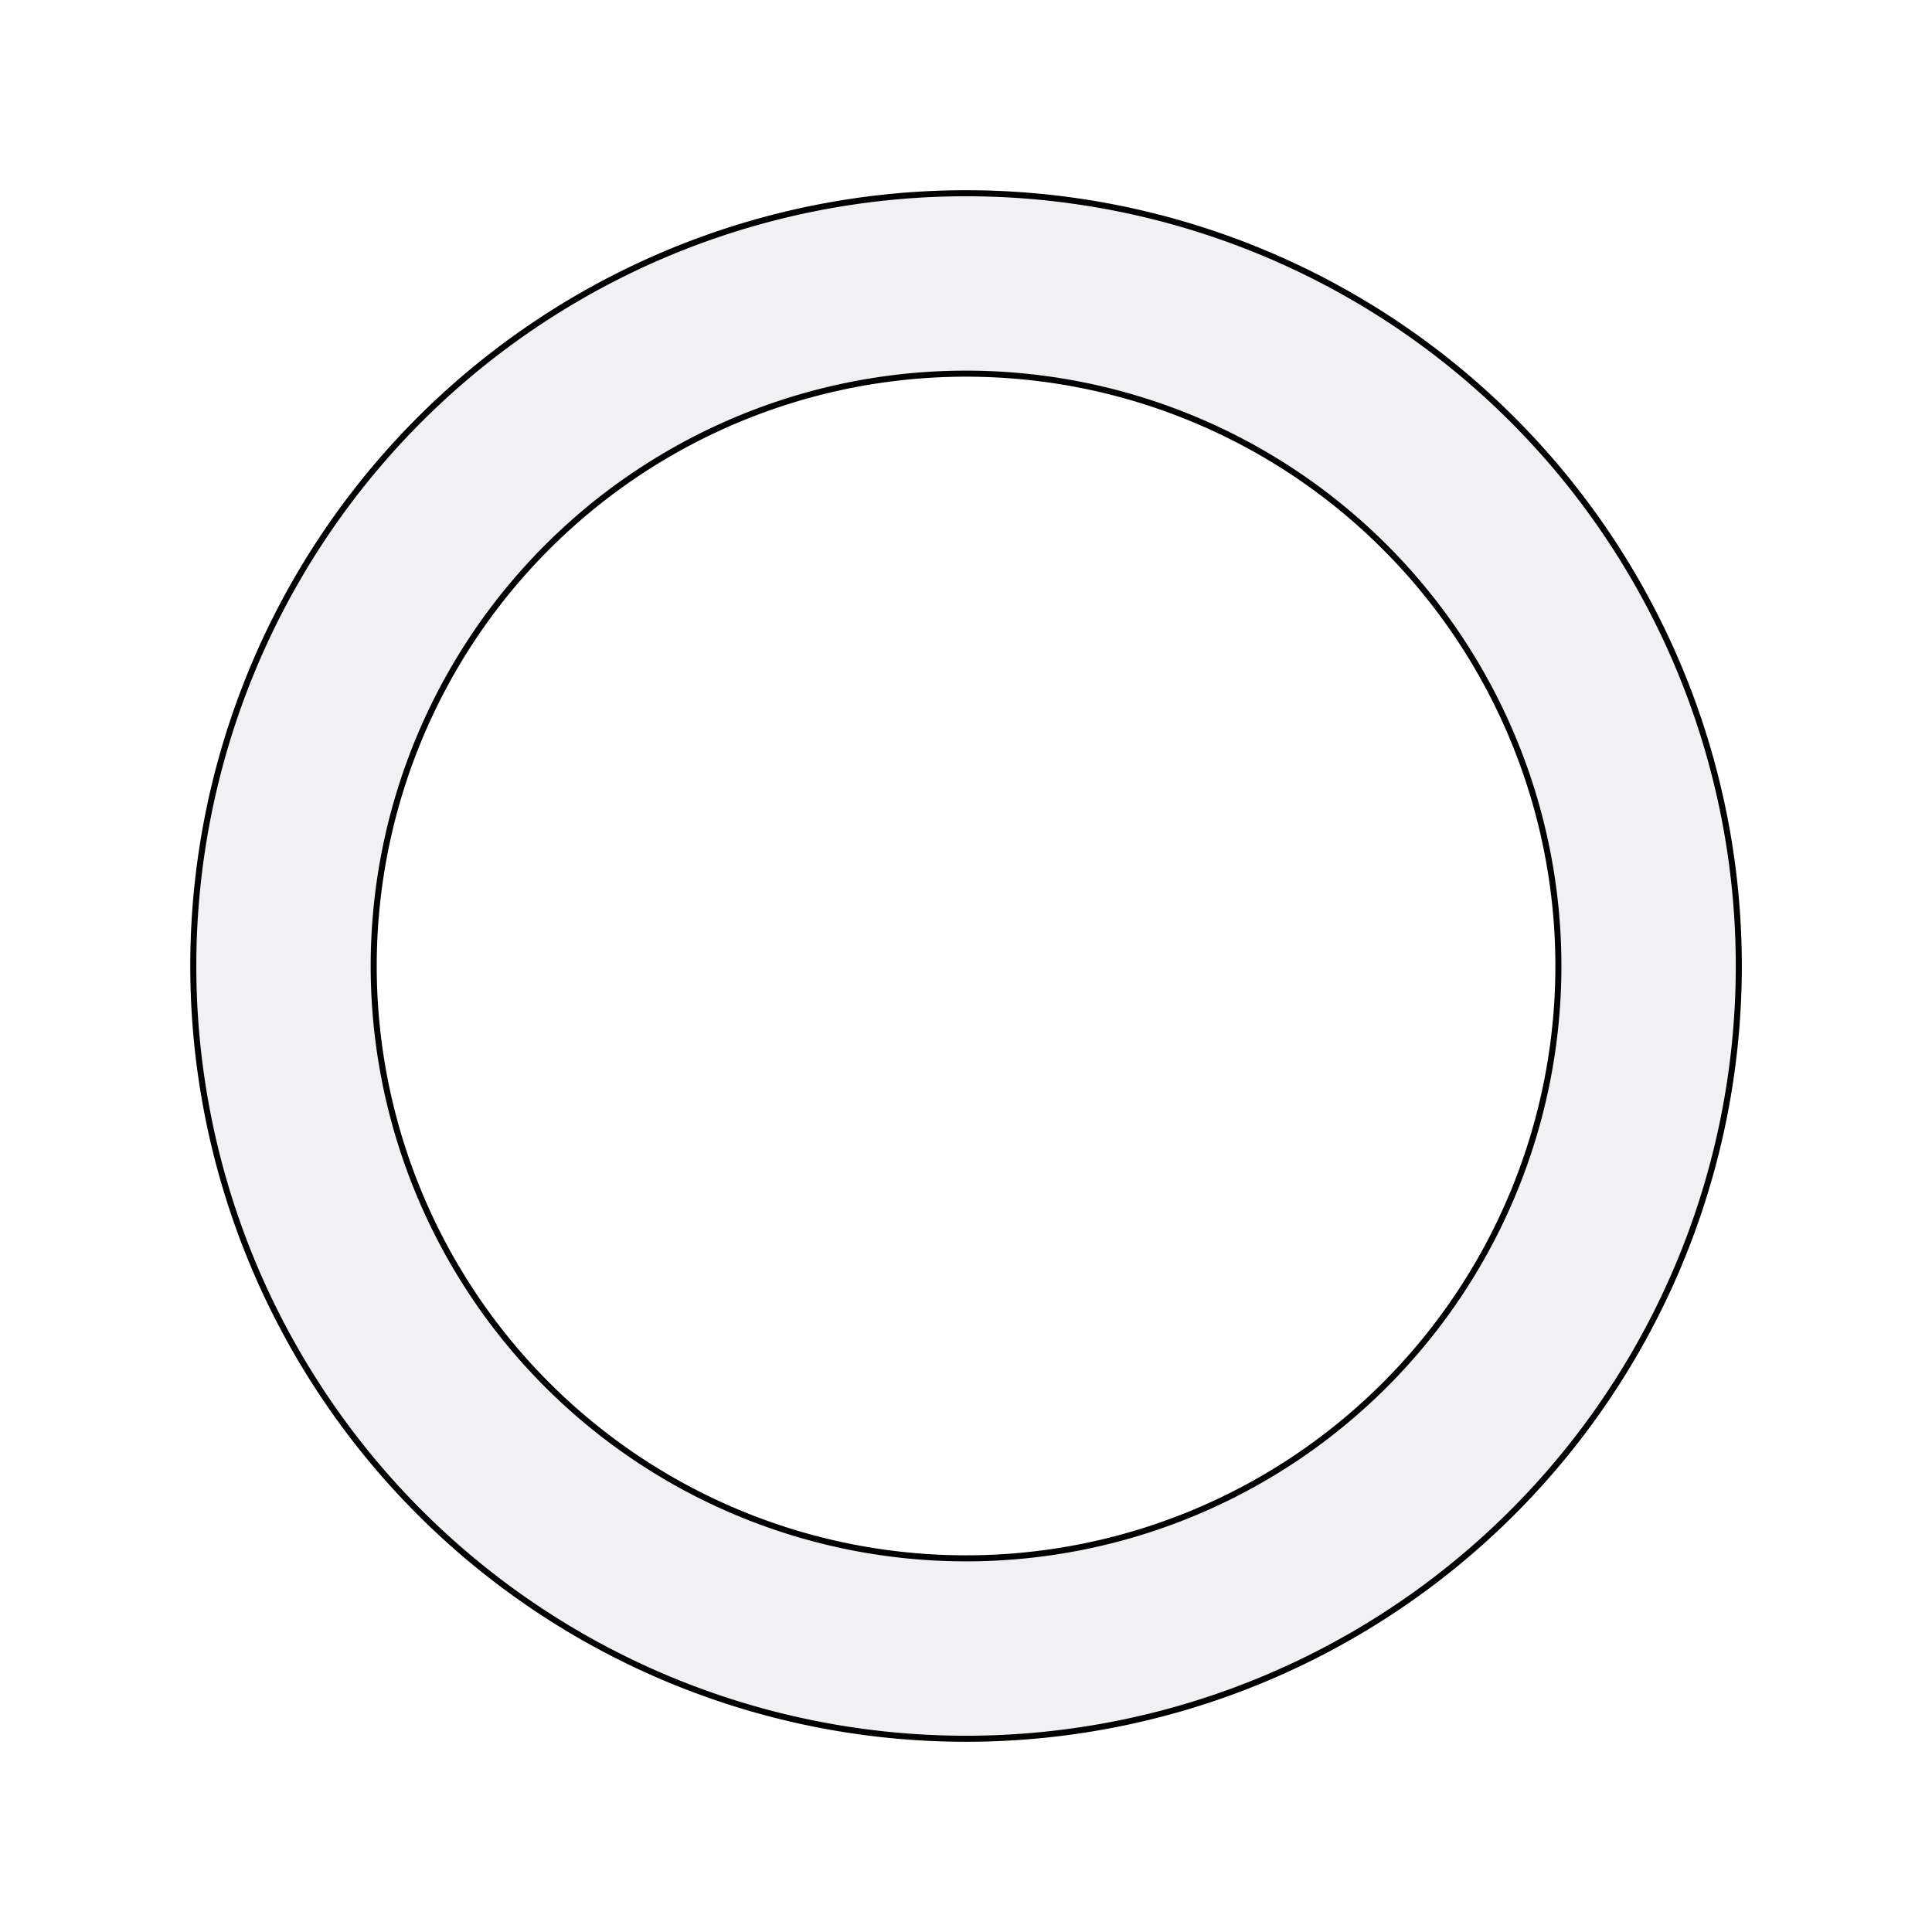 <?xml version="1.0" encoding="UTF-8" standalone="no"?>
<!-- Created with Inkscape (http://www.inkscape.org/) -->

<svg
   xmlns:dc="http://purl.org/dc/elements/1.1/"
   xmlns:cc="http://creativecommons.org/ns#"
   xmlns:rdf="http://www.w3.org/1999/02/22-rdf-syntax-ns#"
   xmlns:svg="http://www.w3.org/2000/svg"
   xmlns="http://www.w3.org/2000/svg"
   xmlns:sodipodi="http://sodipodi.sourceforge.net/DTD/sodipodi-0.dtd"
   xmlns:inkscape="http://www.inkscape.org/namespaces/inkscape"
   width="160"
   height="160"
   viewBox="0 0 160 160"
   id="svg2"
   version="1.1"
   inkscape:version="0.91 r13725"
   sodipodi:docname="QuickMenu.svg">
  <defs
     id="defs4" />
  <sodipodi:namedview
     id="base"
     pagecolor="#ffffff"
     bordercolor="#666666"
     borderopacity="1.0"
     inkscape:pageopacity="0.0"
     inkscape:pageshadow="2"
     inkscape:zoom="2"
     inkscape:cx="87.177415"
     inkscape:cy="41.281069"
     inkscape:document-units="px"
     inkscape:current-layer="layer1"
     showgrid="false"
     showguides="false"
     inkscape:guide-bbox="true"
     units="px"
     inkscape:window-width="944"
     inkscape:window-height="1001"
     inkscape:window-x="0"
     inkscape:window-y="0"
     inkscape:window-maximized="0">
    <sodipodi:guide
       position="80.004,115.797"
       orientation="1,0"
       id="guide4136" />
    <sodipodi:guide
       position="80.125,80"
       orientation="0,1"
       id="guide4138" />
  </sodipodi:namedview>
  <g
     inkscape:label="Ebene 1"
     inkscape:groupmode="layer"
     id="layer1"
     transform="translate(0,-892.362)">
    <path
       style="opacity:1;fill:#00004d;fill-opacity:0.055;stroke:#000000;stroke-width:0.5;stroke-miterlimit:4;stroke-dasharray:none;stroke-opacity:1;fill-rule:nonzero"
       d="M 80.004 16.004 A 63.996 63.996 0 0 0 16.008 80 A 63.996 63.996 0 0 0 80.004 143.996 A 63.996 63.996 0 0 0 144 80 A 63.996 63.996 0 0 0 80.004 16.004 z M 80.004 30.945 A 49.054 49.054 0 0 1 129.059 80 A 49.054 49.054 0 0 1 80.004 129.055 A 49.054 49.054 0 0 1 30.949 80 A 49.054 49.054 0 0 1 80.004 30.945 z "
       transform="translate(0,892.362)"
       id="path4140" />
  </g>
</svg>
